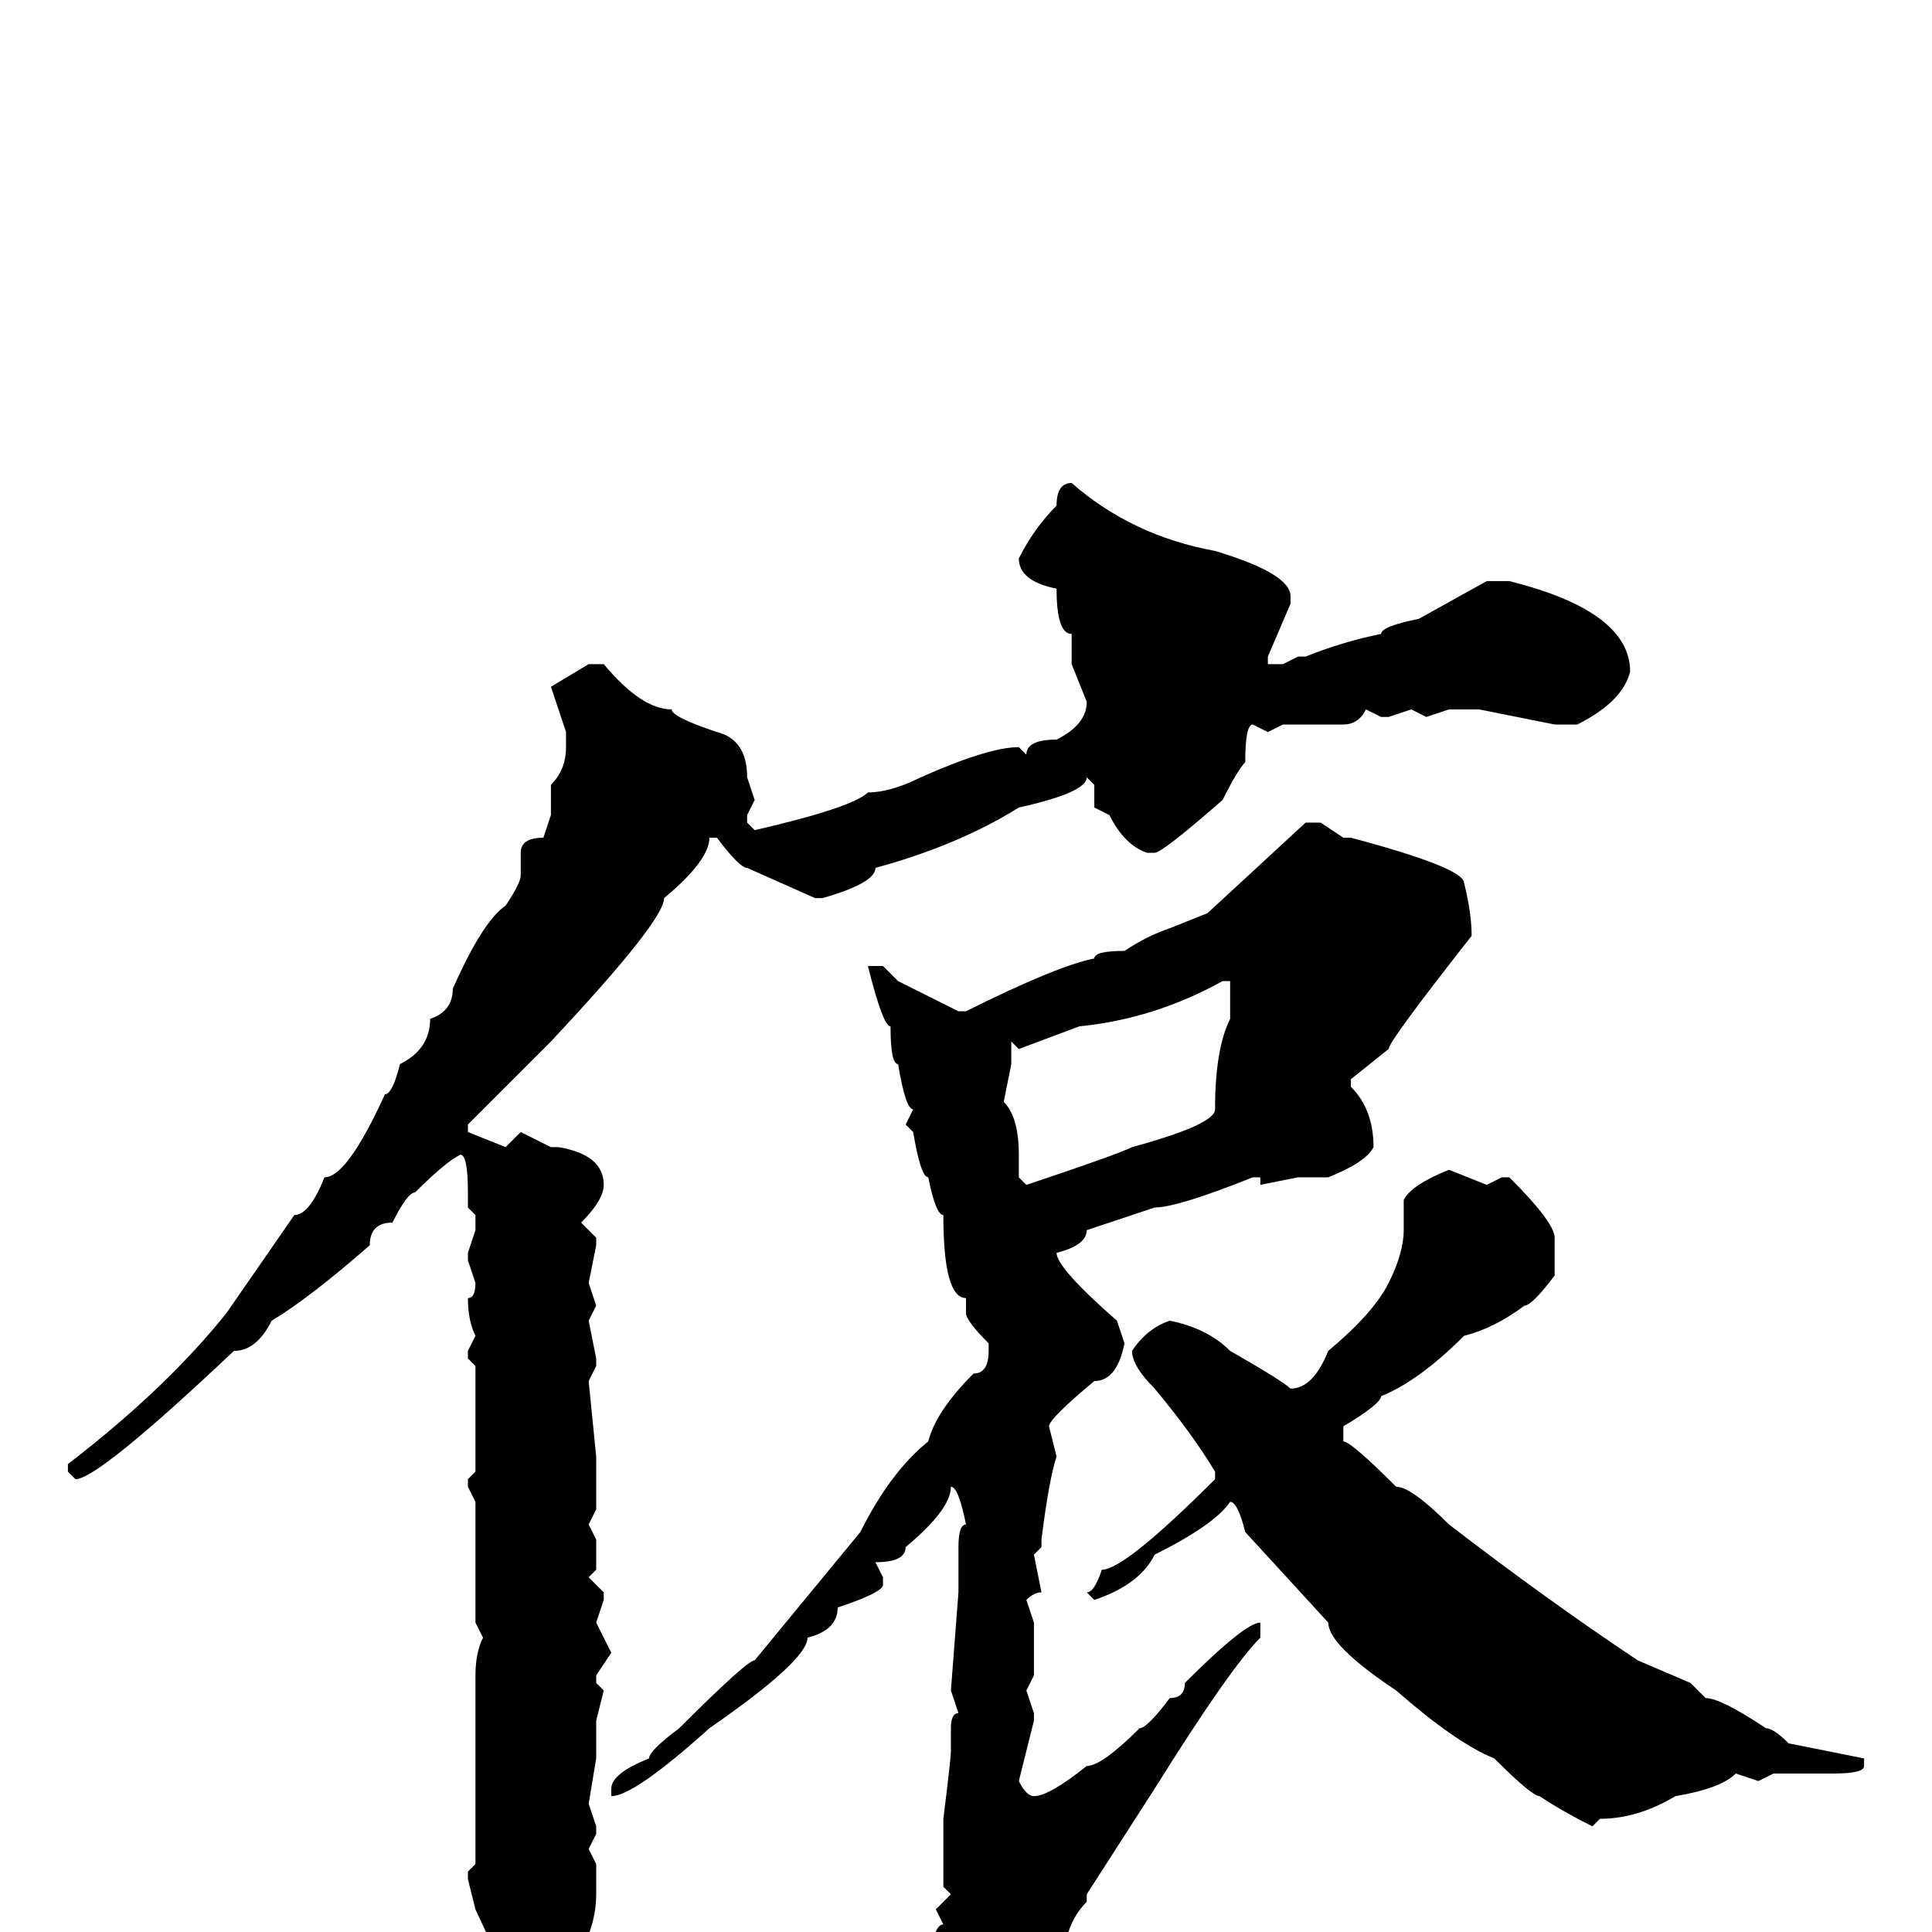 <svg xmlns="http://www.w3.org/2000/svg" viewBox="0 -256 256 256">
	<path fill="#000000" d="M142 -192Q150 -185 161 -183Q171 -180 171 -177V-176L168 -169V-168H170L172 -169H173Q178 -171 183 -172Q183 -173 188 -174L197 -179H200Q216 -175 216 -167Q215 -163 209 -160H206L196 -162H192L189 -161L187 -162L184 -161H183L181 -162Q180 -160 178 -160H170L168 -159L166 -160Q165 -160 165 -155Q164 -154 162 -150Q154 -143 153 -143H152Q149 -144 147 -148L145 -149V-152L144 -153Q144 -151 135 -149Q127 -144 116 -141Q116 -139 109 -137H108L99 -141Q98 -141 95 -145H94Q94 -142 88 -137Q88 -134 73 -118L62 -107V-106L67 -104L69 -106L73 -104H74Q80 -103 80 -99Q80 -97 77 -94L79 -92V-91L78 -86L79 -83L78 -81L79 -76V-75L78 -73L79 -63V-59V-56L78 -54L79 -52V-50V-48L78 -47L80 -45V-44L79 -41L81 -37L79 -34V-33L80 -32L79 -28V-23L78 -17L79 -14V-13L78 -11L79 -9V-5Q79 3 70 11Q69 10 63 -3L62 -7V-8L63 -9V-12V-27V-34Q63 -37 64 -39L63 -41V-50V-52V-54V-57L62 -59V-60L63 -61V-63V-67V-75L62 -76V-77L63 -79Q62 -81 62 -84Q63 -84 63 -86L62 -89V-90L63 -93V-95L62 -96V-98Q62 -103 61 -103Q59 -102 55 -98Q54 -98 52 -94Q49 -94 49 -91Q41 -84 36 -81Q34 -77 31 -77Q13 -60 10 -60L9 -61V-62Q22 -72 30 -82L39 -95Q41 -95 43 -100Q46 -100 51 -111Q52 -111 53 -115Q57 -117 57 -121Q60 -122 60 -125Q64 -134 67 -136Q69 -139 69 -140V-143Q69 -145 72 -145L73 -148V-152Q75 -154 75 -157V-159L73 -165L78 -168H80Q85 -162 89 -162Q89 -161 95 -159Q99 -158 99 -153L100 -150L99 -148V-147L100 -146Q113 -149 115 -151Q118 -151 122 -153Q131 -157 135 -157L136 -156Q136 -158 140 -158Q144 -160 144 -163L142 -168V-172Q140 -172 140 -178Q135 -179 135 -182Q137 -186 140 -189Q140 -192 142 -192ZM175 -147L178 -145H179Q194 -141 194 -139Q195 -135 195 -132Q184 -118 184 -117L179 -113V-112Q182 -109 182 -104Q181 -102 176 -100H172L167 -99V-100H166Q156 -96 153 -96L144 -93Q144 -91 140 -90Q140 -88 148 -81L149 -78Q148 -73 145 -73Q139 -68 139 -67L140 -63Q139 -60 138 -52V-51L137 -50L138 -45Q137 -45 136 -44L137 -41V-37V-34L136 -32L137 -29V-28L135 -20Q136 -18 137 -18Q139 -18 144 -22Q146 -22 151 -27Q152 -27 155 -31Q157 -31 157 -33Q165 -41 167 -41V-39Q163 -35 153 -19L144 -5V-4Q141 -1 141 4Q139 6 137 12L132 17H128Q127 17 127 15Q124 15 123 10Q123 -1 125 -1L124 -3L126 -5L125 -6V-11V-13V-15Q126 -23 126 -24V-27Q126 -29 127 -29L126 -32L127 -45V-47V-49V-51Q127 -54 128 -54Q127 -59 126 -59Q126 -56 120 -51Q120 -49 116 -49L117 -47V-46Q117 -45 111 -43Q111 -40 107 -39Q107 -36 94 -27Q84 -18 81 -18V-19Q81 -21 86 -23Q86 -24 90 -27Q99 -36 100 -36L114 -53Q118 -61 123 -65Q124 -69 129 -74Q131 -74 131 -77V-78Q128 -81 128 -82V-84Q125 -84 125 -95Q124 -95 123 -100Q122 -100 121 -106L120 -107L121 -109Q120 -109 119 -115Q118 -115 118 -120Q117 -120 115 -128H117L119 -126L127 -122H128Q140 -128 145 -129Q145 -130 149 -130Q152 -132 155 -133L160 -135L173 -147ZM135 -117L134 -118V-115L133 -110Q135 -108 135 -103V-100L136 -99Q148 -103 150 -104Q161 -107 161 -109Q161 -117 163 -121V-123V-126H162Q153 -121 143 -120ZM192 -101L197 -99L199 -100H200Q206 -94 206 -92V-87Q203 -83 202 -83Q198 -80 194 -79Q188 -73 183 -71Q183 -70 178 -67V-65Q179 -65 185 -59Q187 -59 192 -54Q205 -44 217 -36L224 -33L226 -31Q228 -31 234 -27Q235 -27 237 -25L247 -23V-22Q247 -21 243 -21H235L233 -20L230 -21Q228 -19 222 -18Q217 -15 212 -15L211 -14Q207 -16 204 -18Q203 -18 198 -23Q193 -25 185 -32Q176 -38 176 -41L165 -53Q164 -57 163 -57Q161 -54 153 -50Q151 -46 145 -44L144 -45Q145 -45 146 -48Q149 -48 161 -60V-61Q158 -66 153 -72Q150 -75 150 -77Q152 -80 155 -81Q160 -80 163 -77Q170 -73 171 -72Q174 -72 176 -77Q182 -82 184 -86Q186 -90 186 -93V-97Q187 -99 192 -101Z"/>
</svg>
